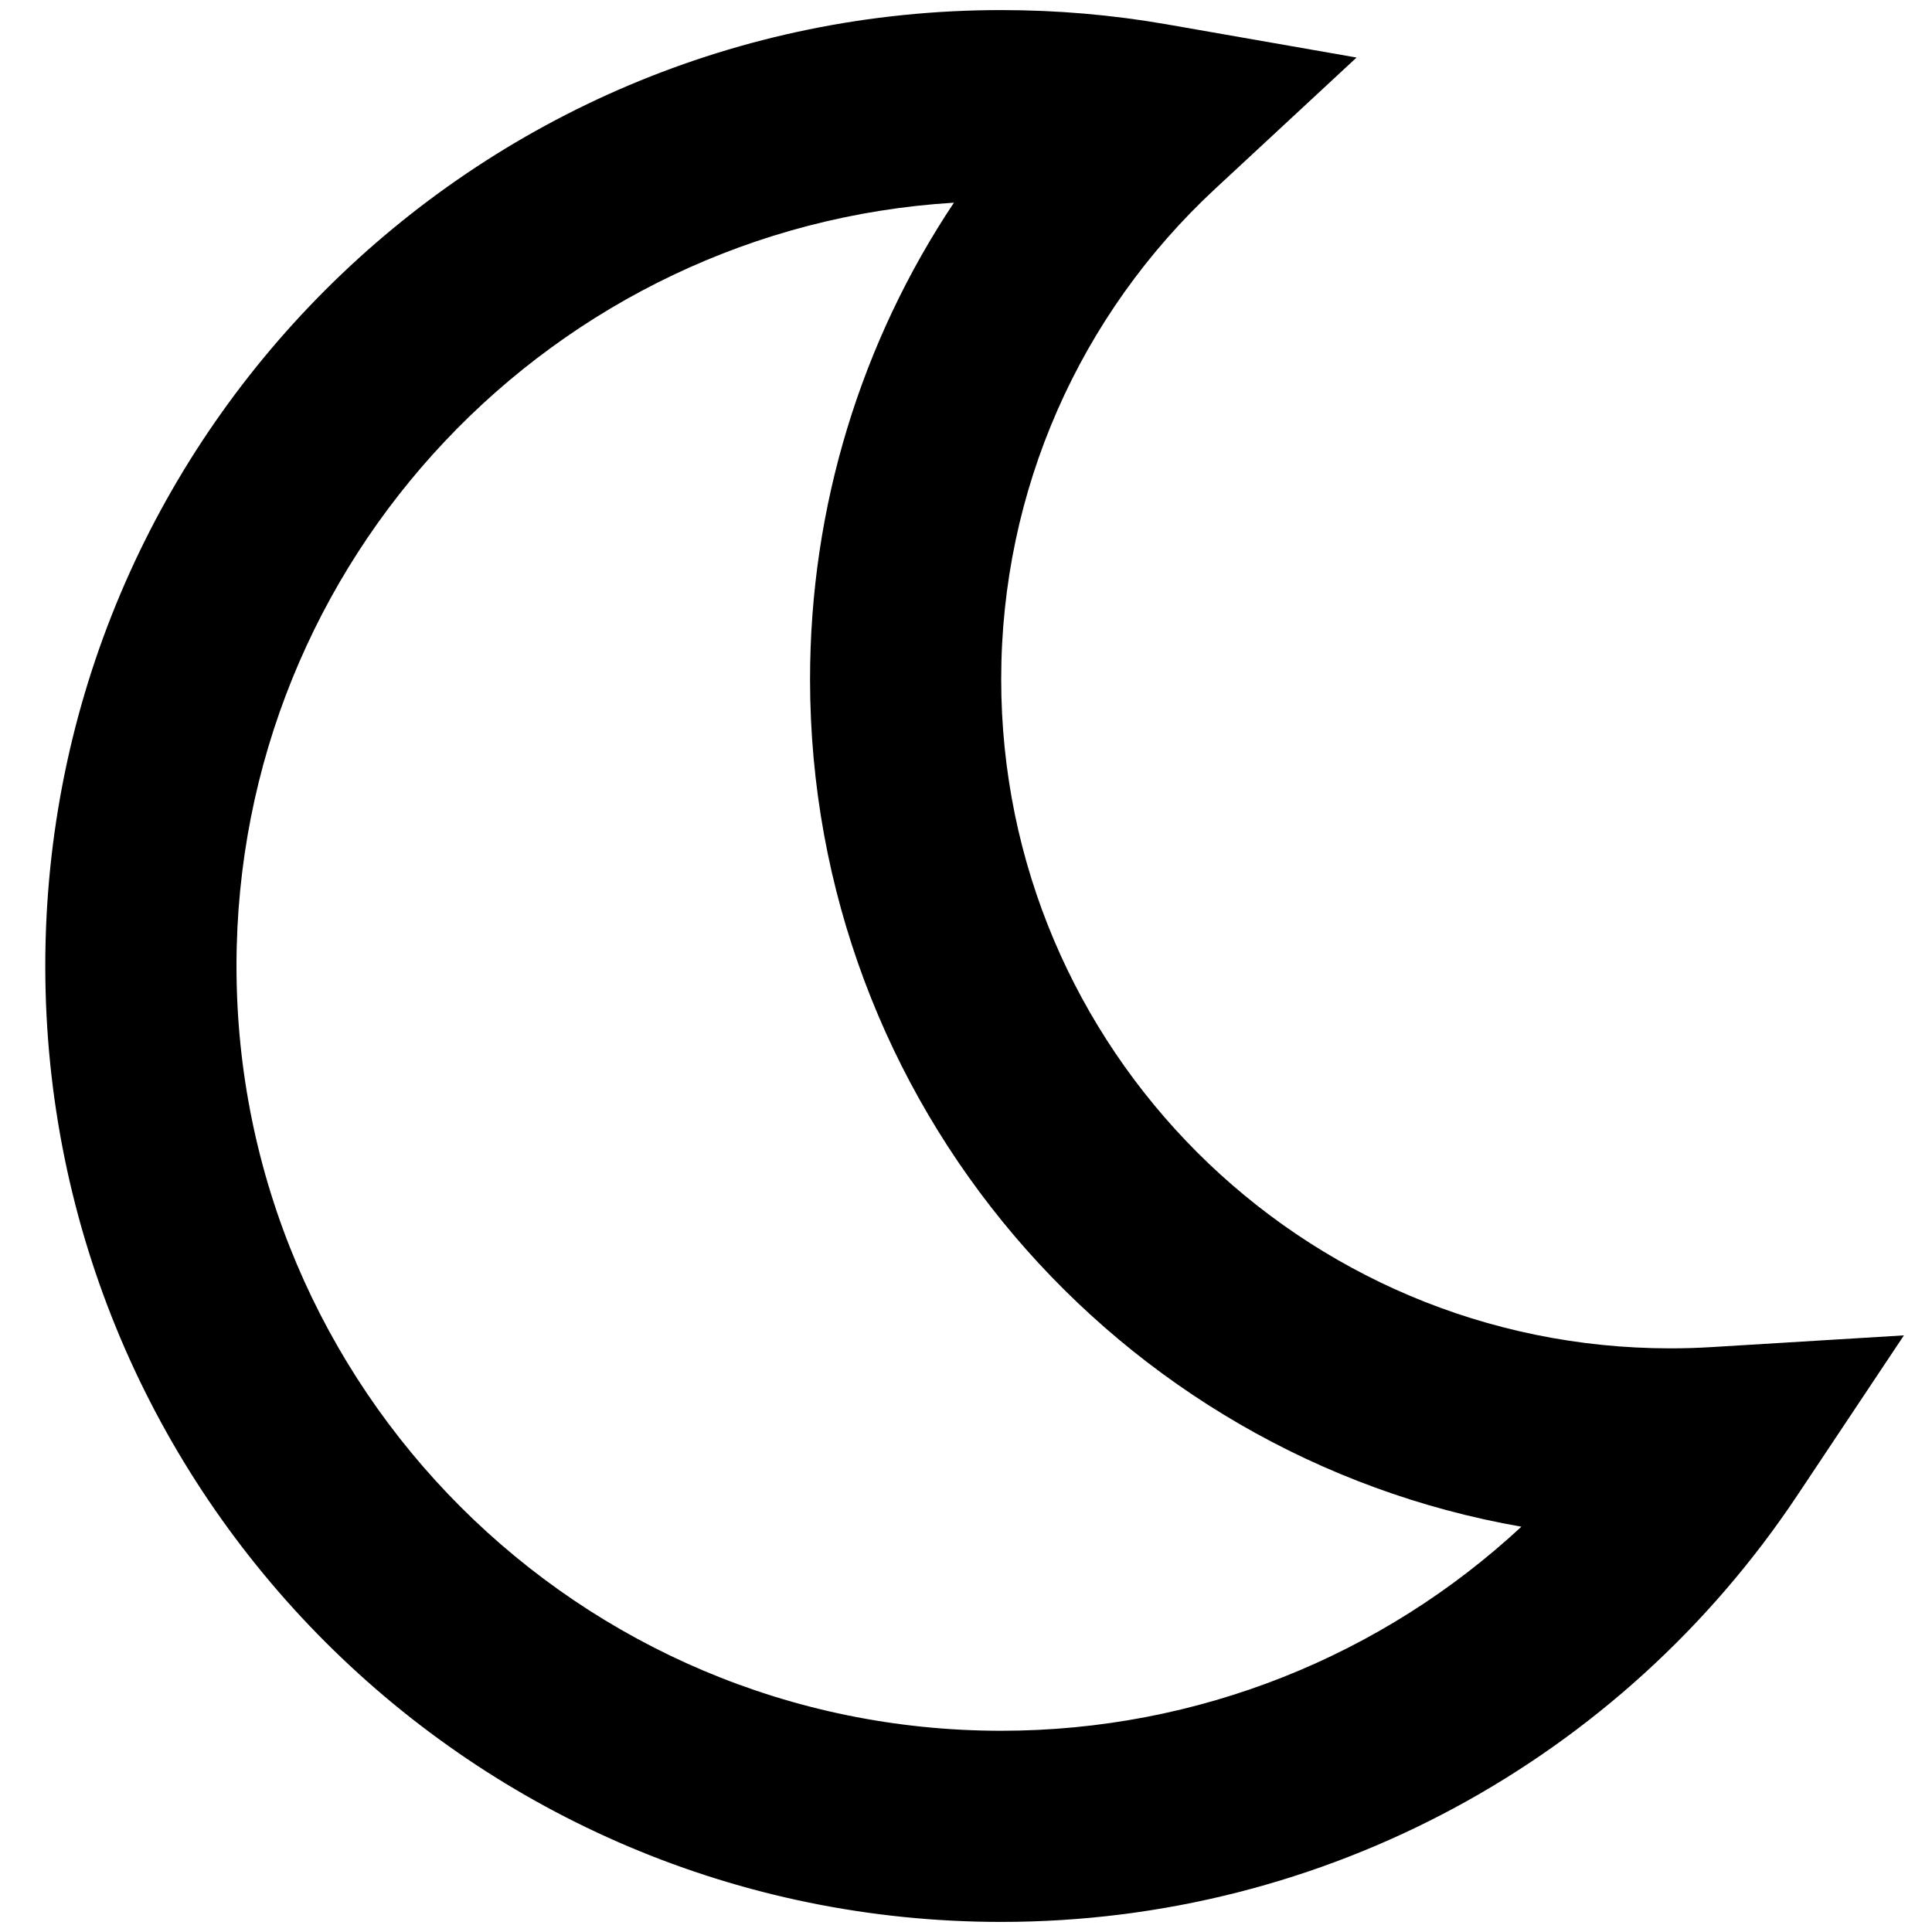 <svg width="32" height="32" viewBox="0 0 32 32" fill="none" xmlns="http://www.w3.org/2000/svg">
<path fill-rule="evenodd" clip-rule="evenodd" d="M16.583 11.25C16.583 8.123 17.882 5.209 20.13 3.124L22.469 0.953L19.325 0.403C18.425 0.246 17.509 0.167 16.583 0.167C7.839 0.167 0.75 7.255 0.75 16C0.75 24.744 7.839 31.833 16.583 31.833C21.944 31.833 26.85 29.148 29.767 24.771L31.535 22.118L28.353 22.312C28.125 22.326 27.896 22.333 27.667 22.333C21.546 22.333 16.583 17.371 16.583 11.25ZM16.583 28.667C9.588 28.667 3.917 22.995 3.917 16C3.917 9.267 9.169 3.762 15.8 3.357C14.266 5.658 13.417 8.387 13.417 11.25C13.417 18.278 18.505 24.118 25.199 25.287C22.897 27.424 19.846 28.667 16.583 28.667Z" fill="black"/>
</svg>
